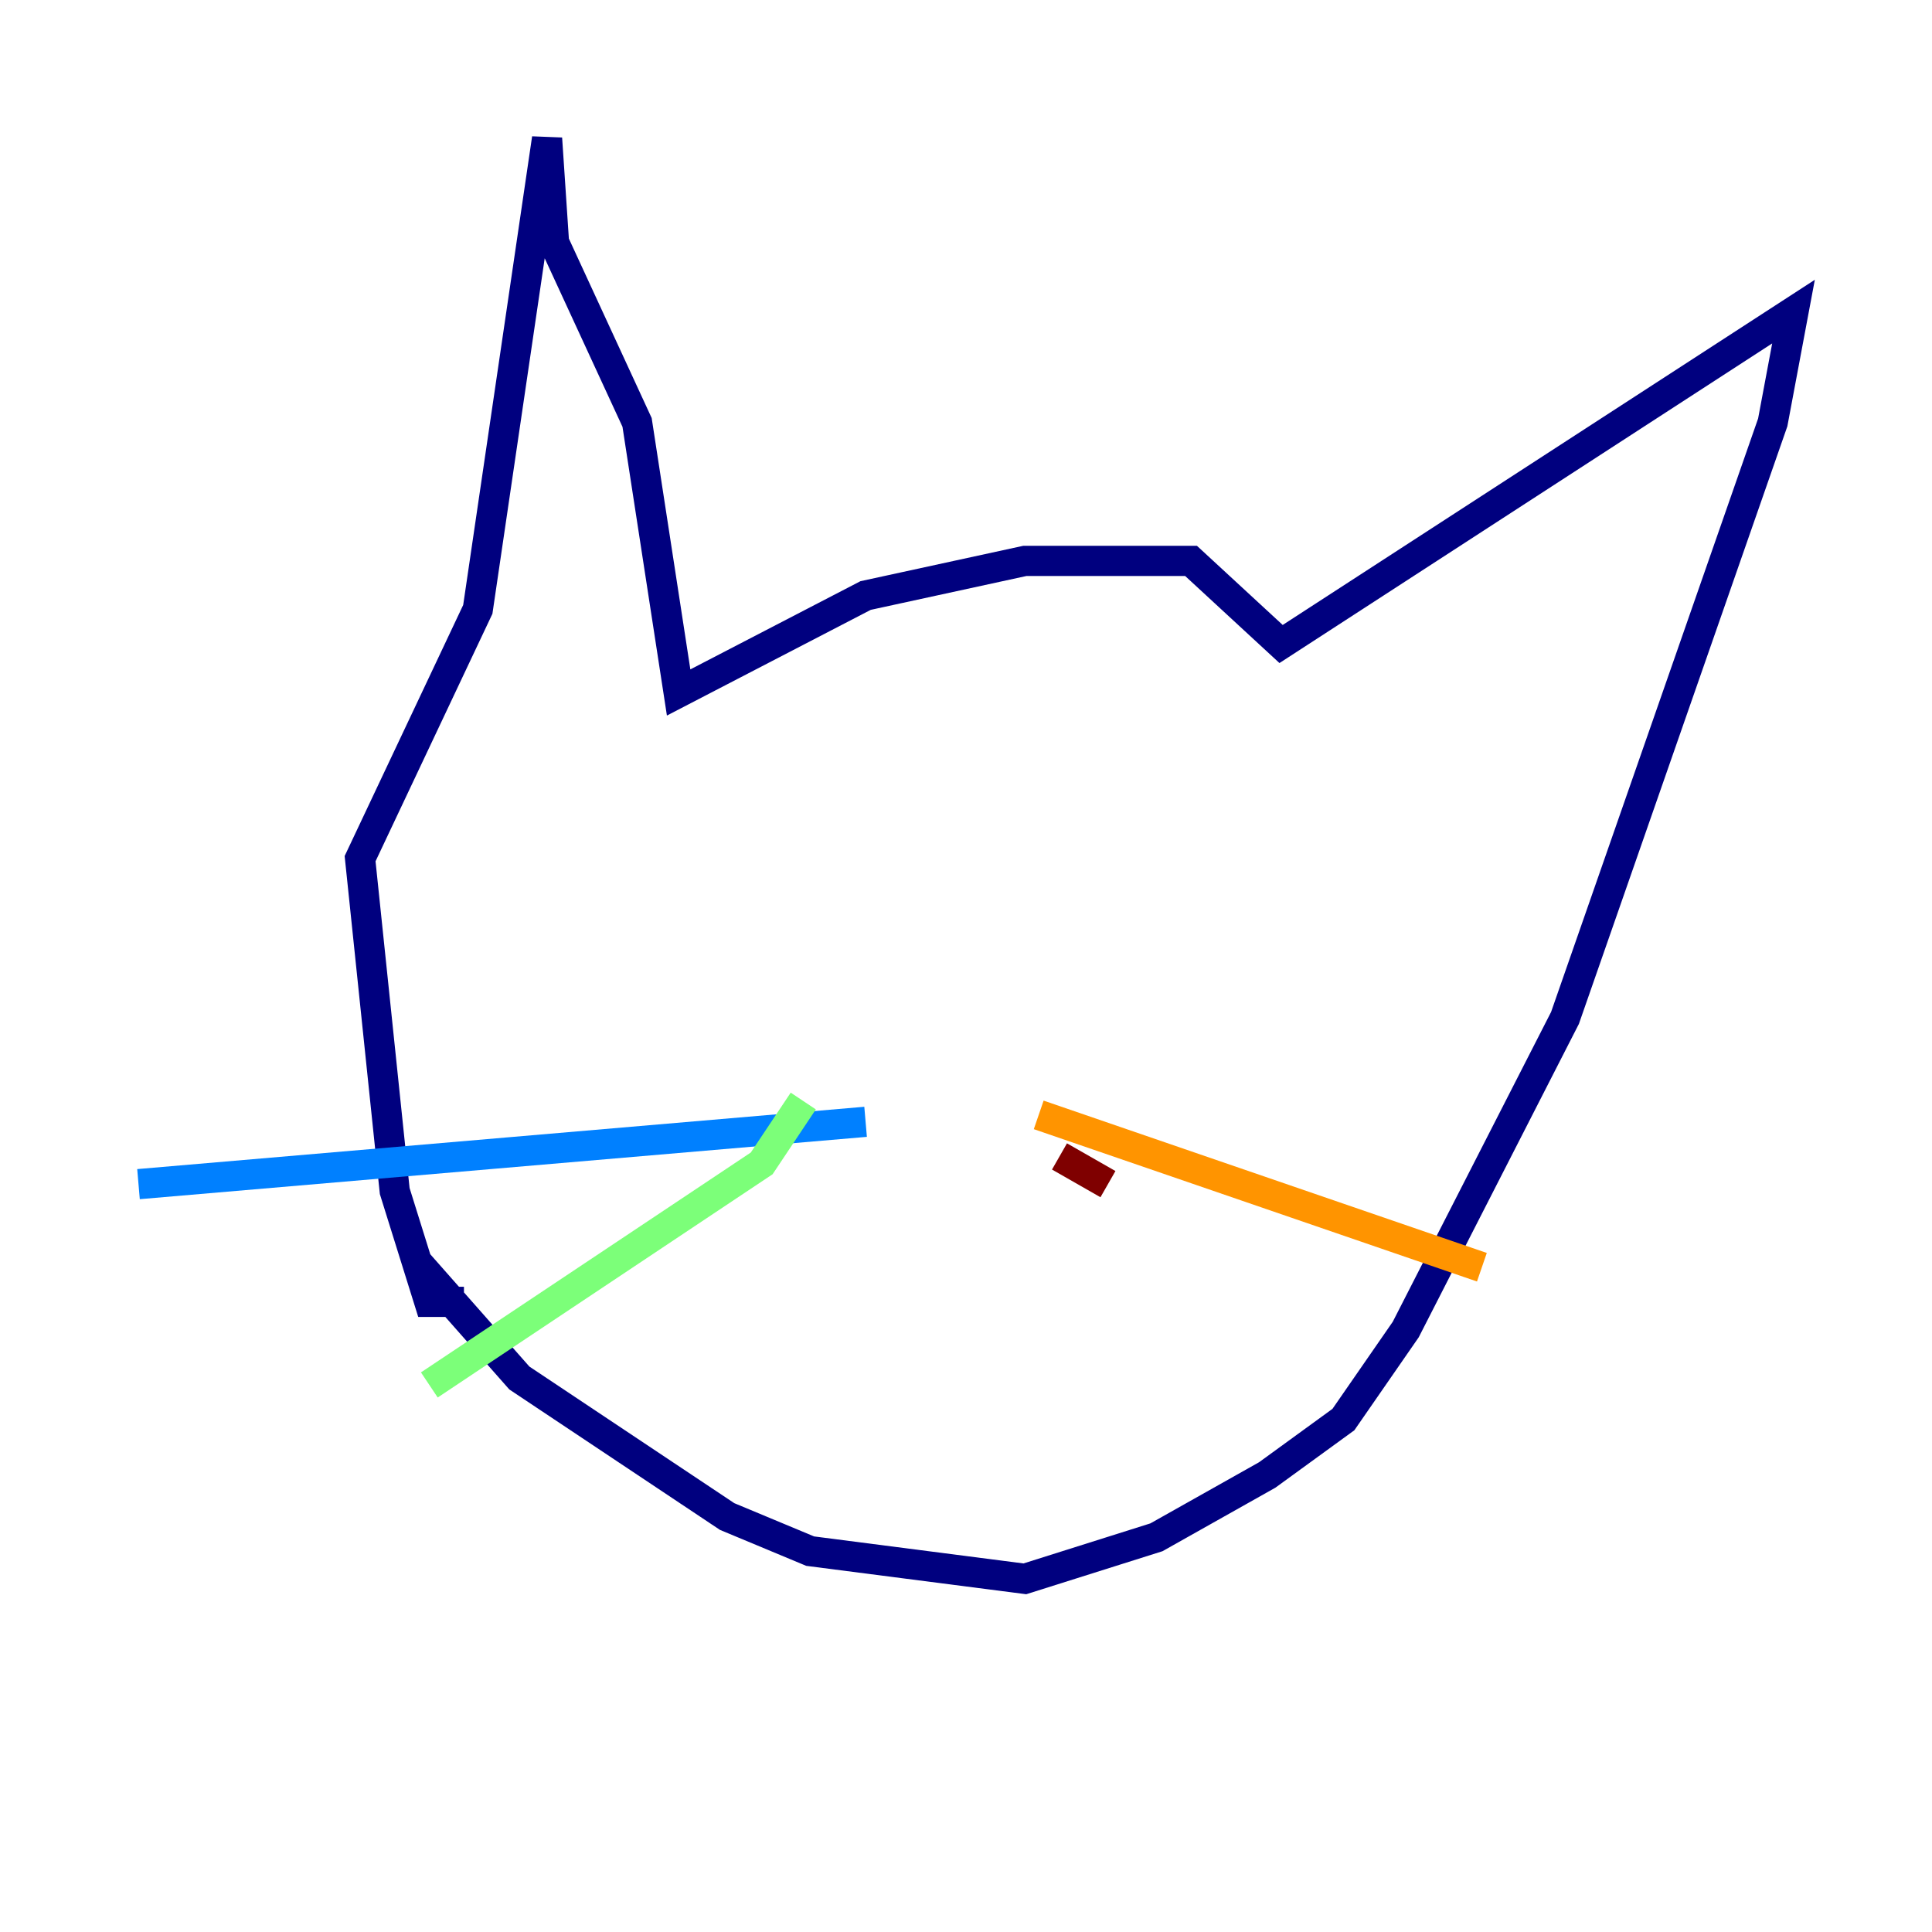 <?xml version="1.0" encoding="utf-8" ?>
<svg baseProfile="tiny" height="128" version="1.2" viewBox="0,0,128,128" width="128" xmlns="http://www.w3.org/2000/svg" xmlns:ev="http://www.w3.org/2001/xml-events" xmlns:xlink="http://www.w3.org/1999/xlink"><defs /><polyline fill="none" points="27.527,83.498 34.409,91.297 48.172,100.473 53.677,102.767 67.9,104.602 76.617,101.85 83.957,97.72 89.004,94.05 93.133,88.086 103.685,67.441 117.448,27.986 118.824,20.645 84.875,42.667 78.91,37.161 67.9,37.161 57.348,39.455 44.961,45.878 42.208,27.986 36.703,16.057 36.244,9.176 31.656,40.373 23.857,56.889 26.151,78.91 28.444,86.251 30.738,86.251" stroke="#00007f" stroke-width="2" /><polyline fill="none" points="57.348,74.323 9.176,78.452" stroke="#0080ff" stroke-width="2" /><polyline fill="none" points="53.219,72.946 50.466,77.075 28.444,91.756" stroke="#7cff79" stroke-width="2" /><polyline fill="none" points="68.817,73.864 98.179,83.957" stroke="#ff9400" stroke-width="2" /><polyline fill="none" points="70.194,76.617 73.405,78.452" stroke="#7f0000" stroke-width="2" /></svg>